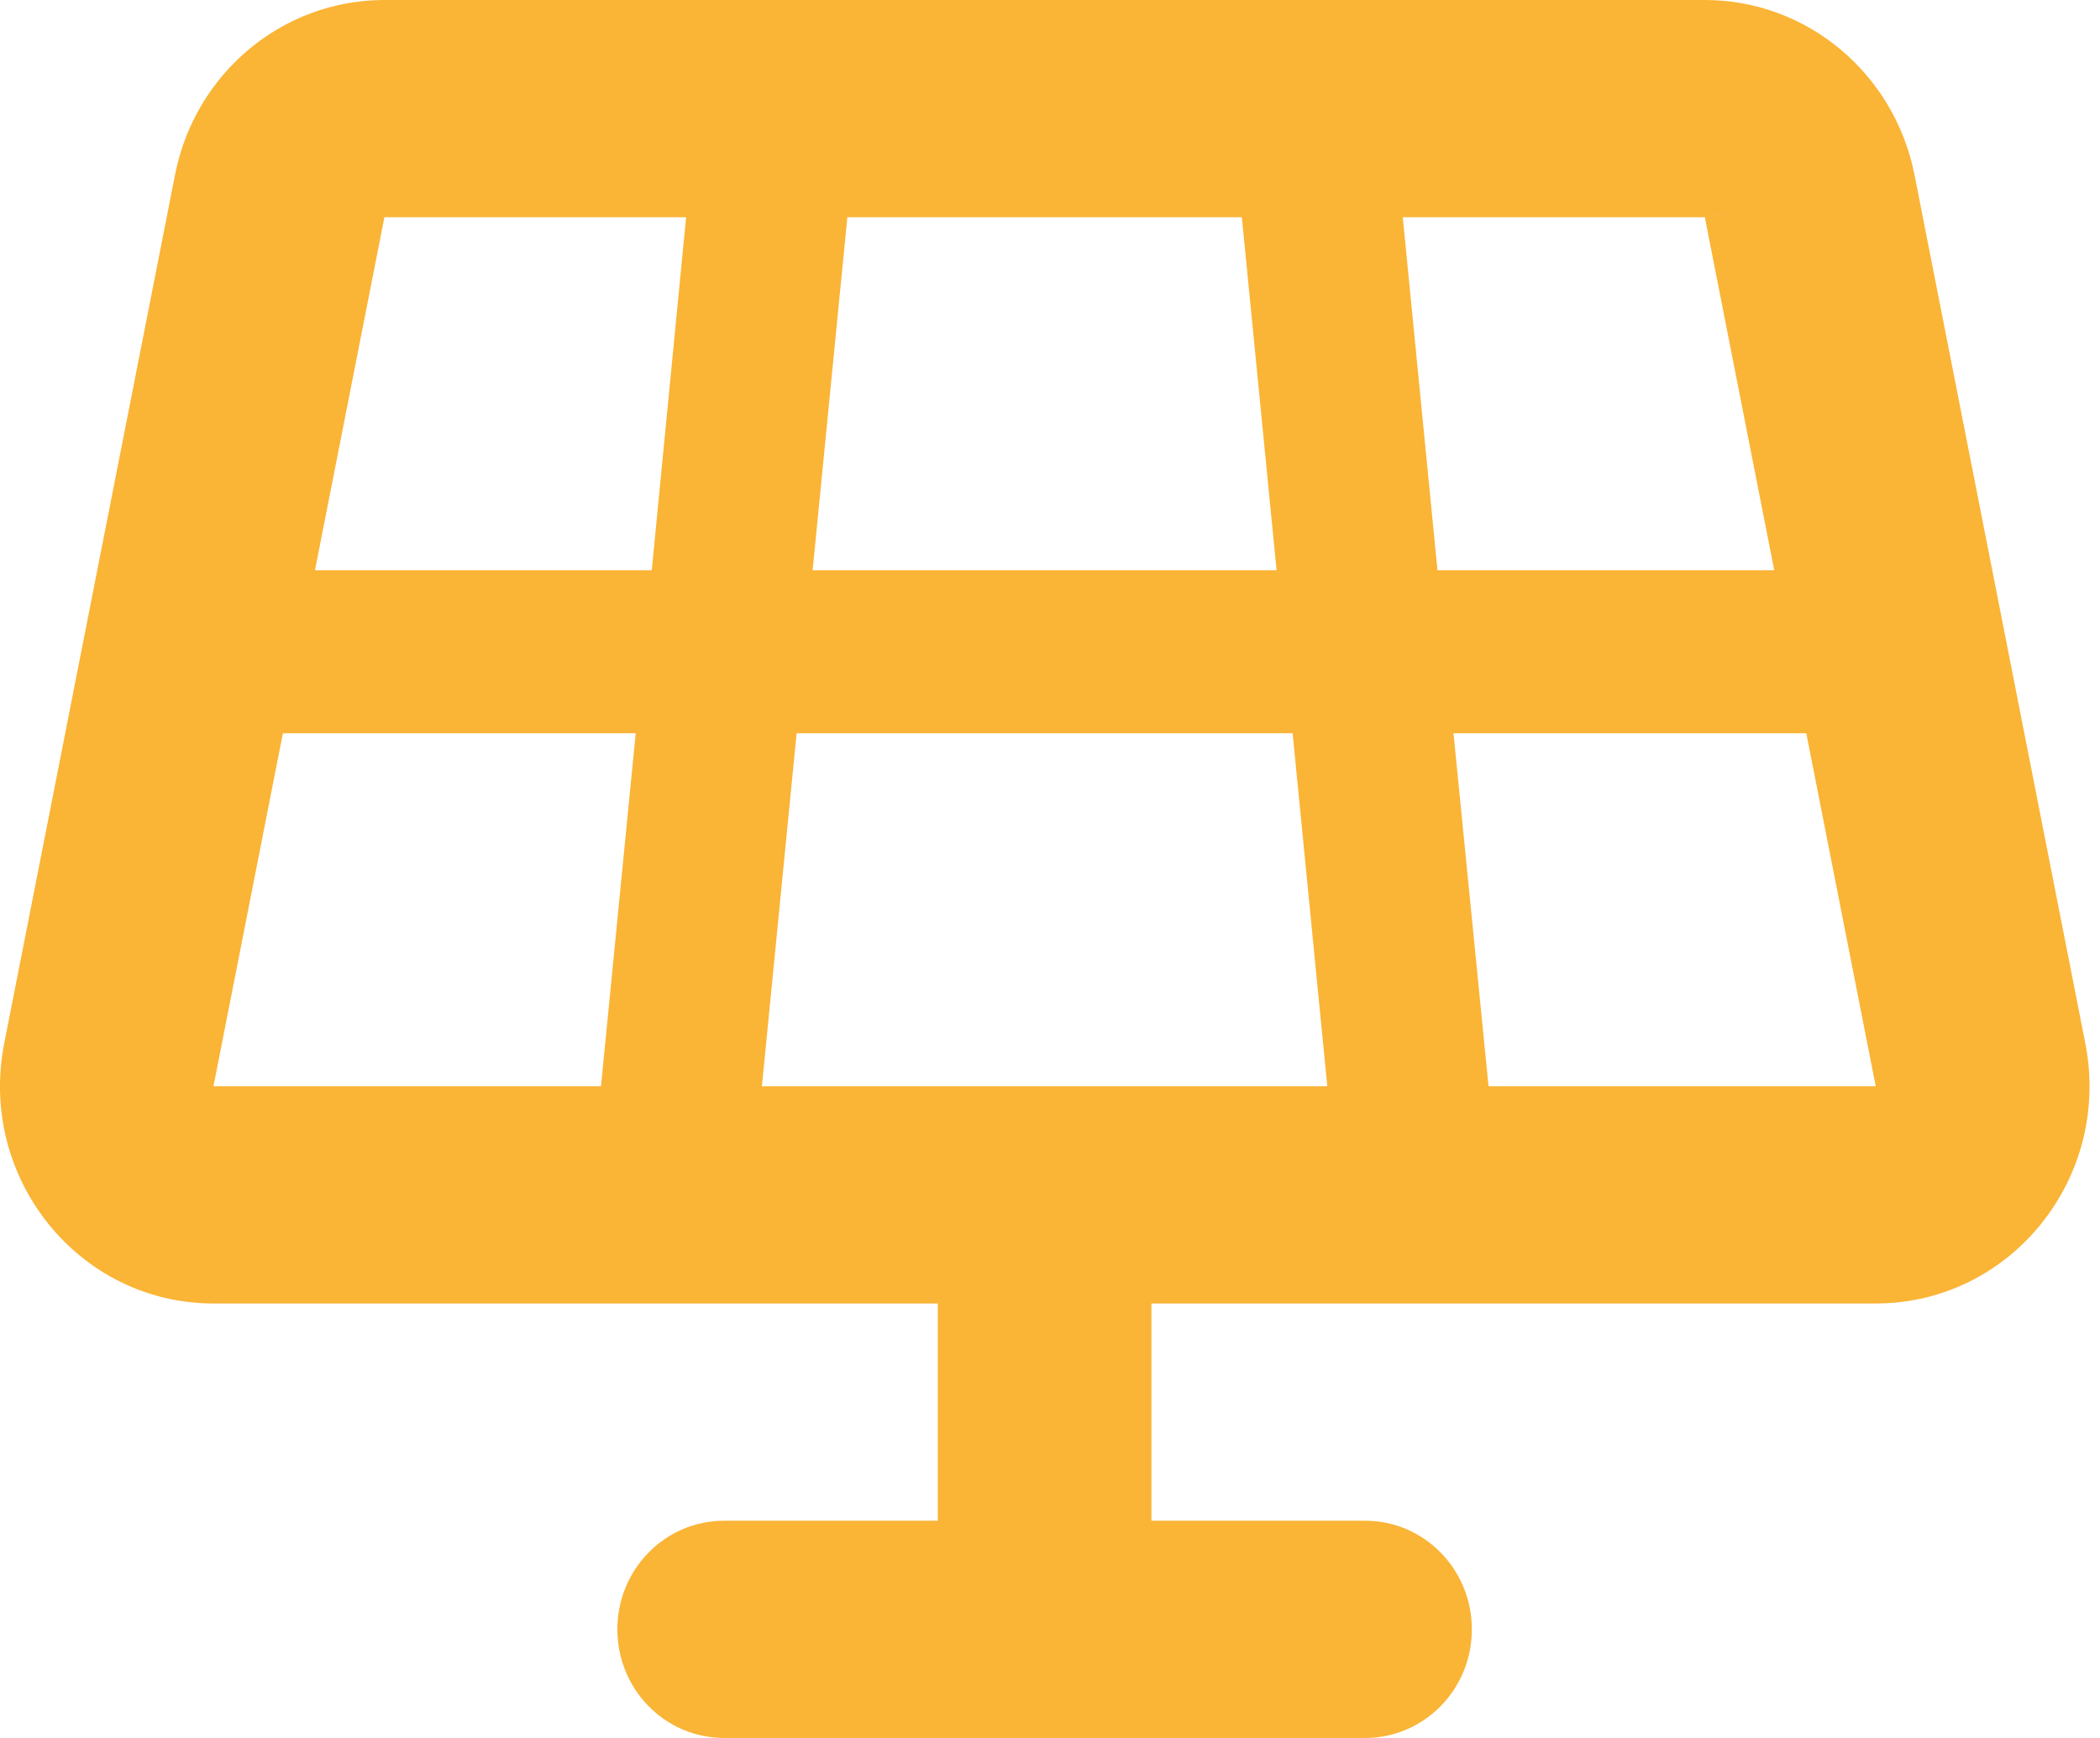 <svg width="58" height="48" viewBox="0 0 58 48" fill="none" xmlns="http://www.w3.org/2000/svg">
<path d="M10.617 0C7.805 0 5.389 2.016 4.836 4.819L0.116 28.819C-0.612 32.531 2.172 36 5.896 36H25.901V42H20.001C18.369 42 17.051 43.341 17.051 45C17.051 46.659 18.369 48 20.001 48H37.701C39.333 48 40.651 46.659 40.651 45C40.651 43.341 39.333 42 37.701 42H31.801V36H51.806C55.53 36 58.324 32.541 57.595 28.819L52.875 4.819C52.313 2.016 49.898 0 47.086 0H10.617ZM23.403 6H34.299L35.258 15.75H22.444L23.403 6ZM18.001 15.75H8.699L10.617 6H18.95L18.001 15.75ZM7.814 20.25H17.558L16.599 30H5.896L7.814 20.25ZM22.002 20.25H35.701L36.659 30H21.043L22.002 20.25ZM40.144 20.25H49.888L51.806 30H41.112L40.144 20.25ZM48.994 15.75H39.702L38.743 6H47.077L49.971 5.409L47.086 6L49.003 15.75H48.994Z" fill="#FAB436"/>
</svg>
